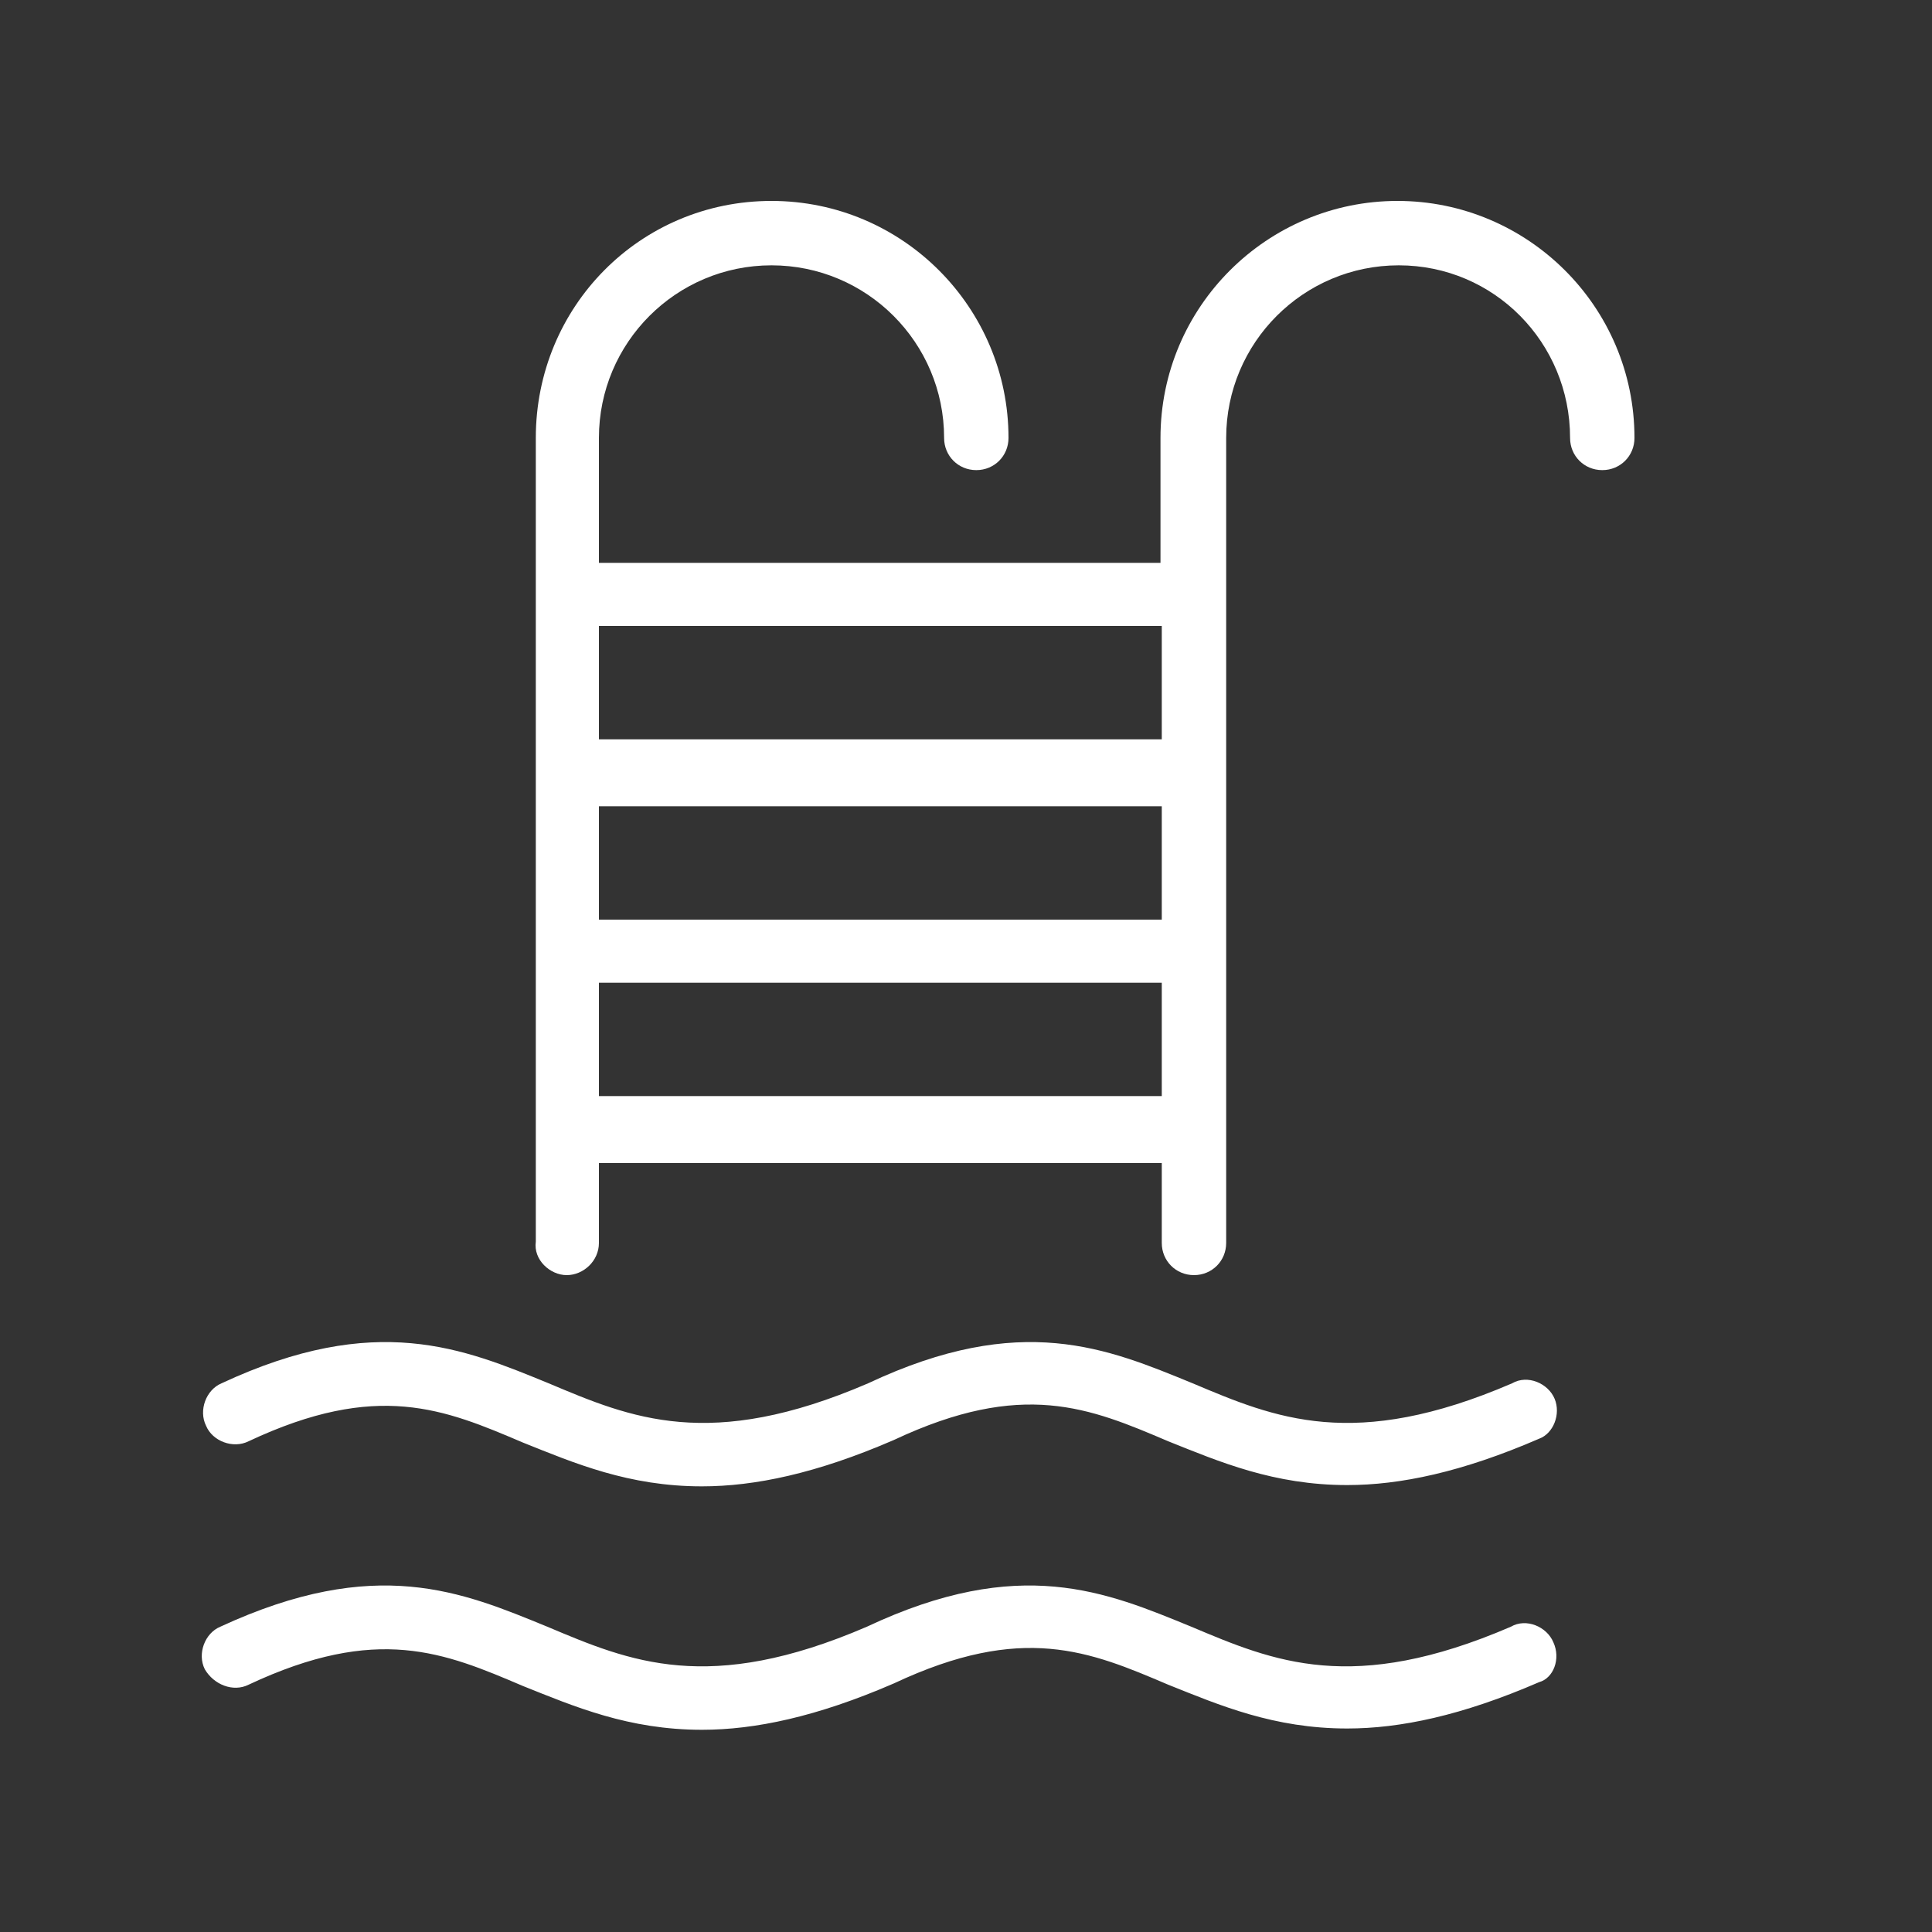 <?xml version="1.0" encoding="utf-8"?>
<!-- Generator: Adobe Illustrator 18.1.0, SVG Export Plug-In . SVG Version: 6.00 Build 0)  -->
<svg version="1.1" id="Layer_1" xmlns="http://www.w3.org/2000/svg" xmlns:xlink="http://www.w3.org/1999/xlink" x="0px" y="0px"
	 viewBox="0 0 150 150" enable-background="new 0 0 150 150" xml:space="preserve">
<rect x="0" y="0" width="150" height="150" fill="#333333" stroke="none"/>
<g>
	<g>
		<g>
			<path fill="#FFFFFF" d="M108.5,15.6c-10.1,0-18.4,8.2-18.4,18.4v9.7H46.5V34c0-7.4,6-13.4,13.4-13.4s13.4,6,13.4,13.4
				c0,1.4,1.1,2.5,2.5,2.5c1.4,0,2.5-1.1,2.5-2.5c0-10.1-8.2-18.4-18.4-18.4S41.6,23.8,41.6,34v62.4C41.4,97.8,42.7,99,44,99
				s2.5-1.1,2.5-2.5v-6.2h43.7v6.2c0,1.4,1.1,2.5,2.5,2.5c1.4,0,2.5-1.1,2.5-2.5V34c0-7.4,6-13.4,13.4-13.4c7.4,0,13.3,6,13.3,13.4
				c0,1.4,1.1,2.5,2.5,2.5c1.4,0,2.5-1.1,2.5-2.5C126.9,23.8,118.6,15.6,108.5,15.6z M90.2,85.1H46.5v-8.8h43.7V85.1z M90.2,71.4
				H46.5v-8.8h43.7V71.4z M90.2,57.4H46.5v-8.8h43.7V57.4z"/>
		</g>
	</g>
	<g>
		<g>
			<path fill="#FFFFFF" d="M120.7,108.6c-0.5-1.2-2.1-1.9-3.3-1.2c-12.3,5.3-18.4,2.7-24.8,0c-6.6-2.7-13.3-5.6-25.2,0
				c-12.3,5.3-18.4,2.7-24.8,0c-6.6-2.7-13.4-5.6-25.4,0c-1.2,0.5-1.8,2.1-1.2,3.3c0.5,1.2,2.1,1.8,3.3,1.2
				c10-4.7,15.2-2.5,21.3,0.1c4,1.6,8.2,3.4,13.9,3.4c4.1,0,8.9-1,14.9-3.6c10-4.7,15.2-2.5,21.3,0.1c4,1.6,8.2,3.4,13.9,3.4
				c4.1,0,8.9-1,14.9-3.6C120.6,111.3,121.2,109.8,120.7,108.6z"/>
		</g>
	</g>
	<g>
		<g>
			<path fill="#FFFFFF" d="M120.6,127.5c-0.5-1.2-2.1-1.9-3.3-1.2c-12.3,5.3-18.4,2.7-24.8,0c-6.6-2.7-13.3-5.6-25.2,0
				c-12.3,5.3-18.4,2.7-24.8,0c-6.6-2.7-13.3-5.6-25.4,0c-1.2,0.5-1.8,2.1-1.2,3.3c0.7,1.2,2.2,1.8,3.4,1.2
				c10-4.7,15.2-2.5,21.3,0.1c4,1.6,8.2,3.4,13.9,3.4c4.1,0,8.9-1,14.9-3.6c10-4.7,15.2-2.5,21.3,0.1c4,1.6,8.2,3.4,13.9,3.4
				c4.1,0,8.9-1,14.9-3.6C120.6,130.3,121.2,128.8,120.6,127.5z"/>
		</g>
	</g>
</g>
</svg>
